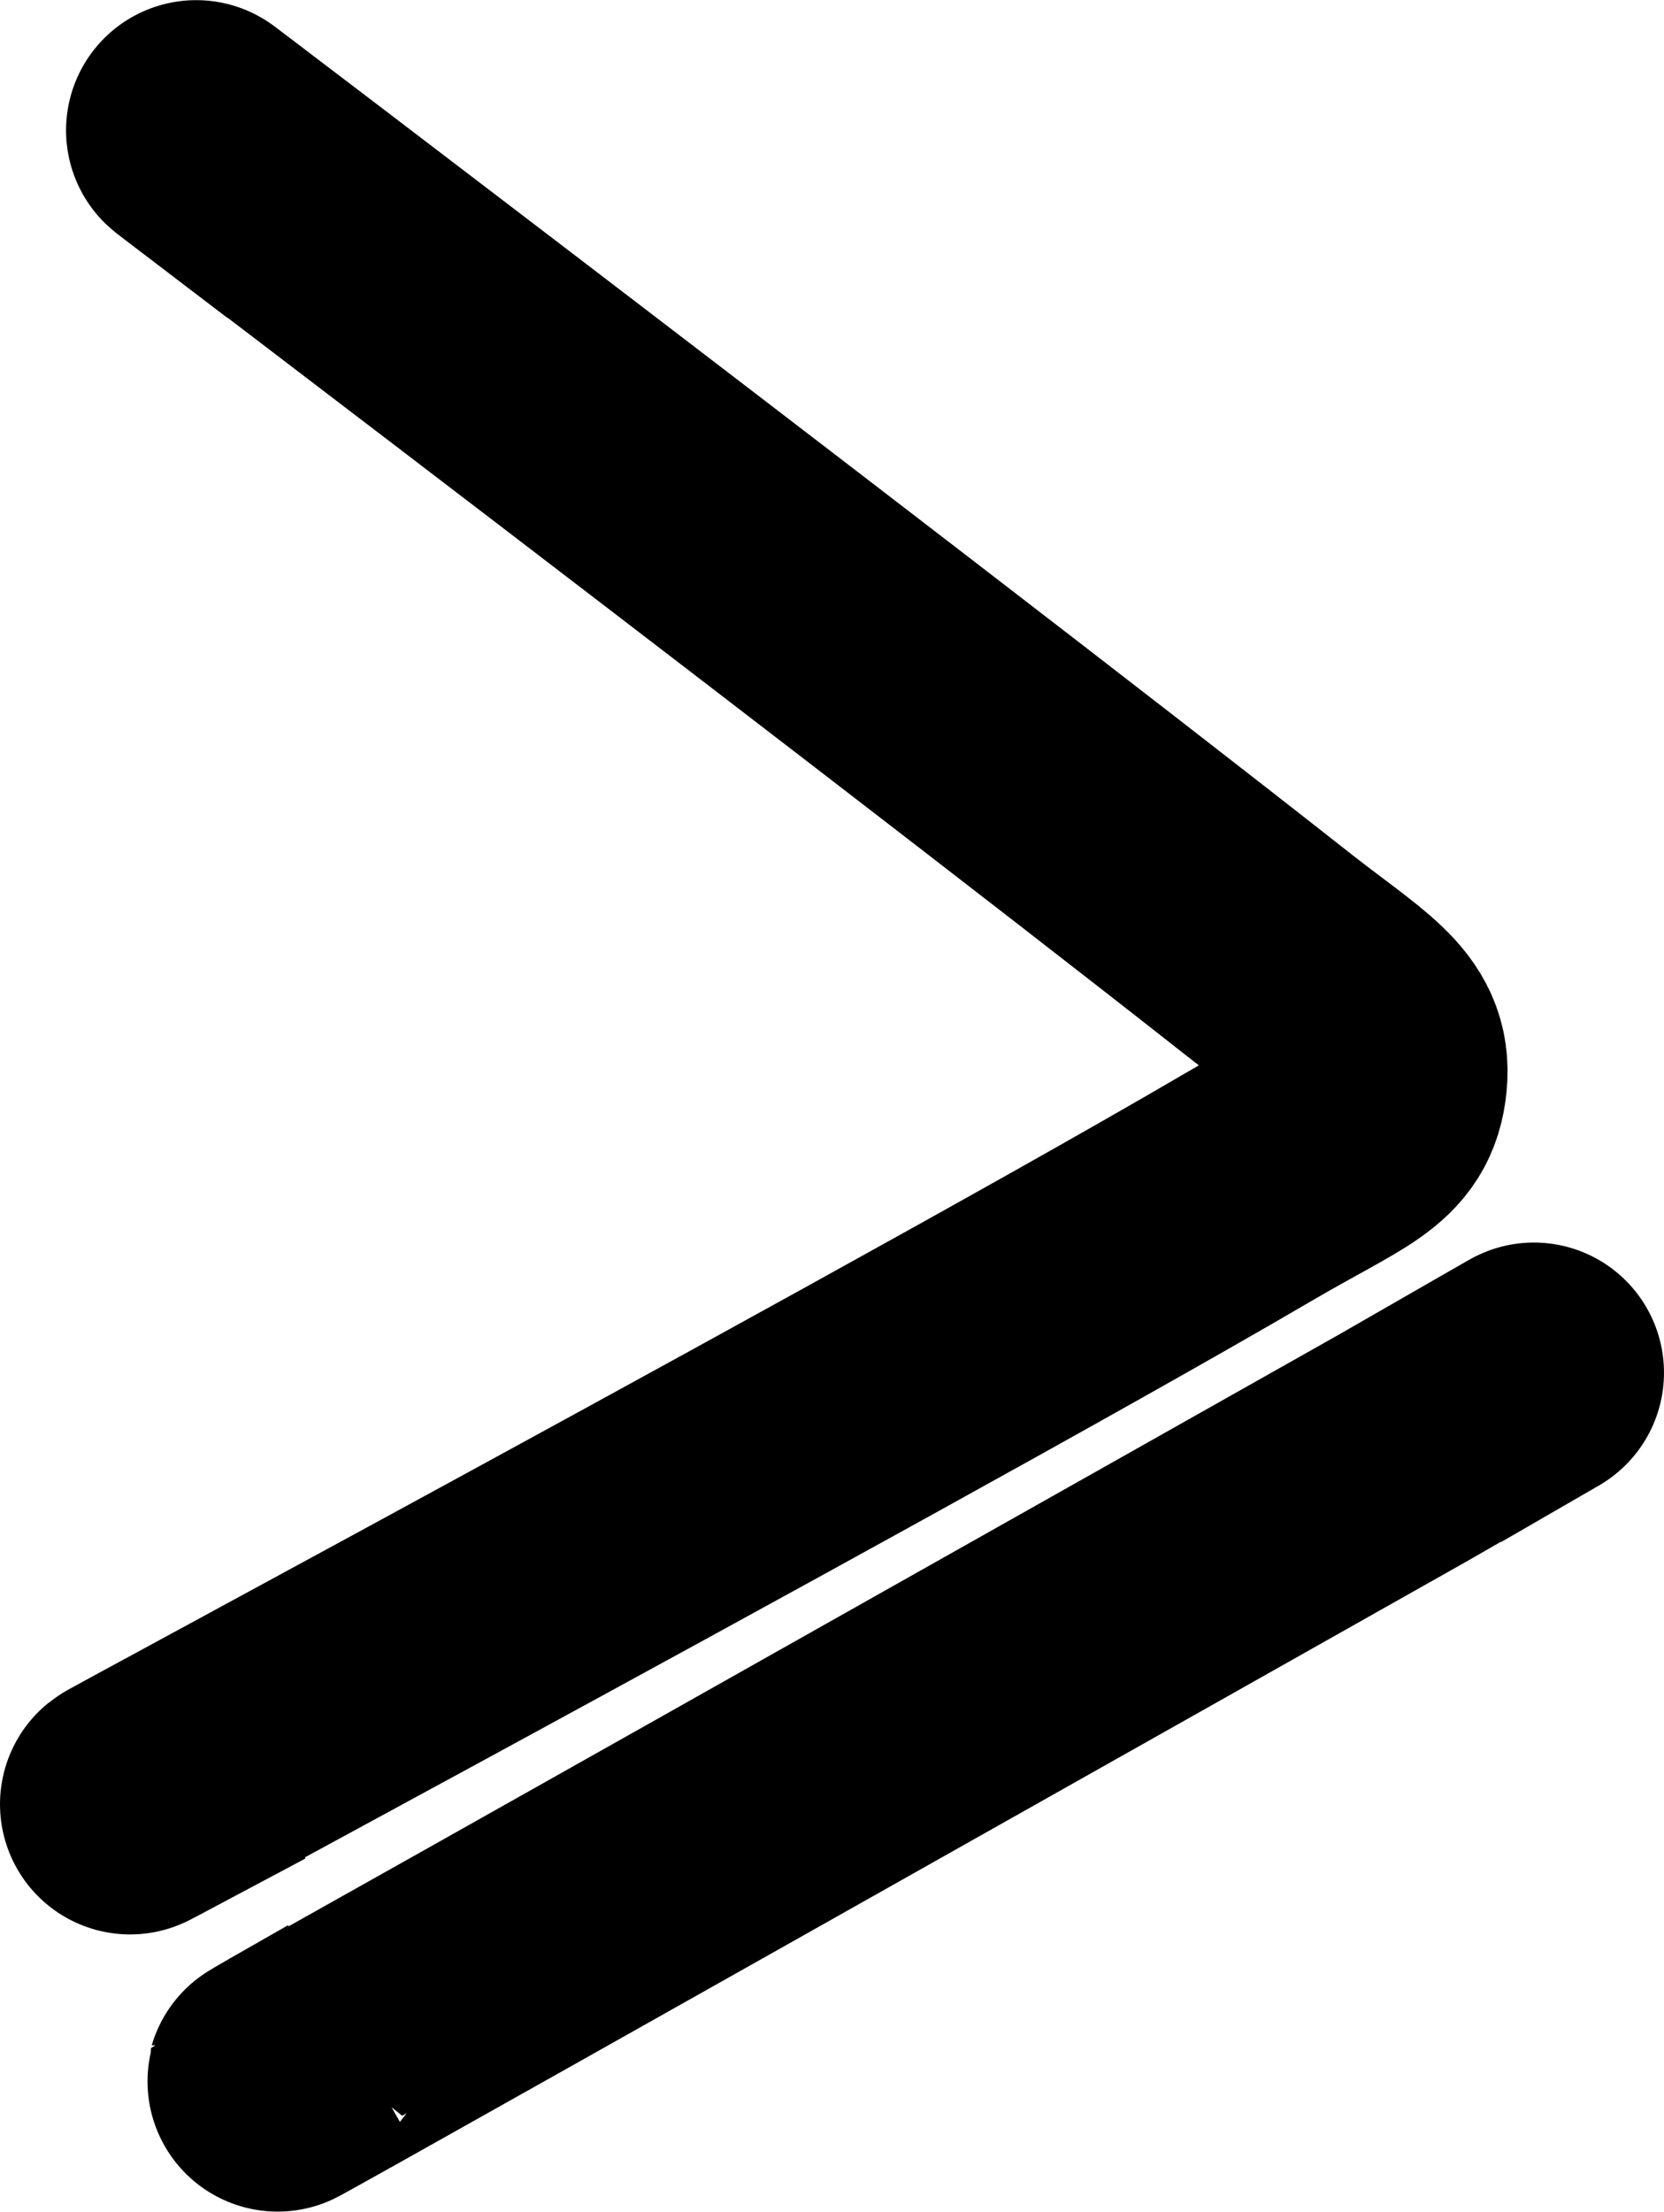 <svg xmlns="http://www.w3.org/2000/svg" viewBox="0 0 31.976 42.479">
  <defs>
    <style>
      .cls-1 {
        fill: none;
        stroke: #000;
        stroke-width: 5px;
      }
    </style>
  </defs>
  <g id="Group_83" data-name="Group 83" transform="translate(-20.074 -14.041)">
    <path id="Path_163" data-name="Path 163" class="cls-1" d="M5311.6,5510c-8.526-6.489,11.034,8.346,18.438,14.174,1.5,1.184,2.236,1.509,2.143,2.437s-.7,1.033-2.549,2.116c-7.035,4.114-28.228,15.444-19.219,10.642" transform="translate(-5285.645 -5491.846)"/>
    <path id="Path_164" data-name="Path 164" class="cls-1" d="M19.393-.585c4.581-2.641-.651.366-.651.366S-9.523,15.72-1.433,11.112" transform="translate(28.278 42.072)"/>
  </g>
</svg>
